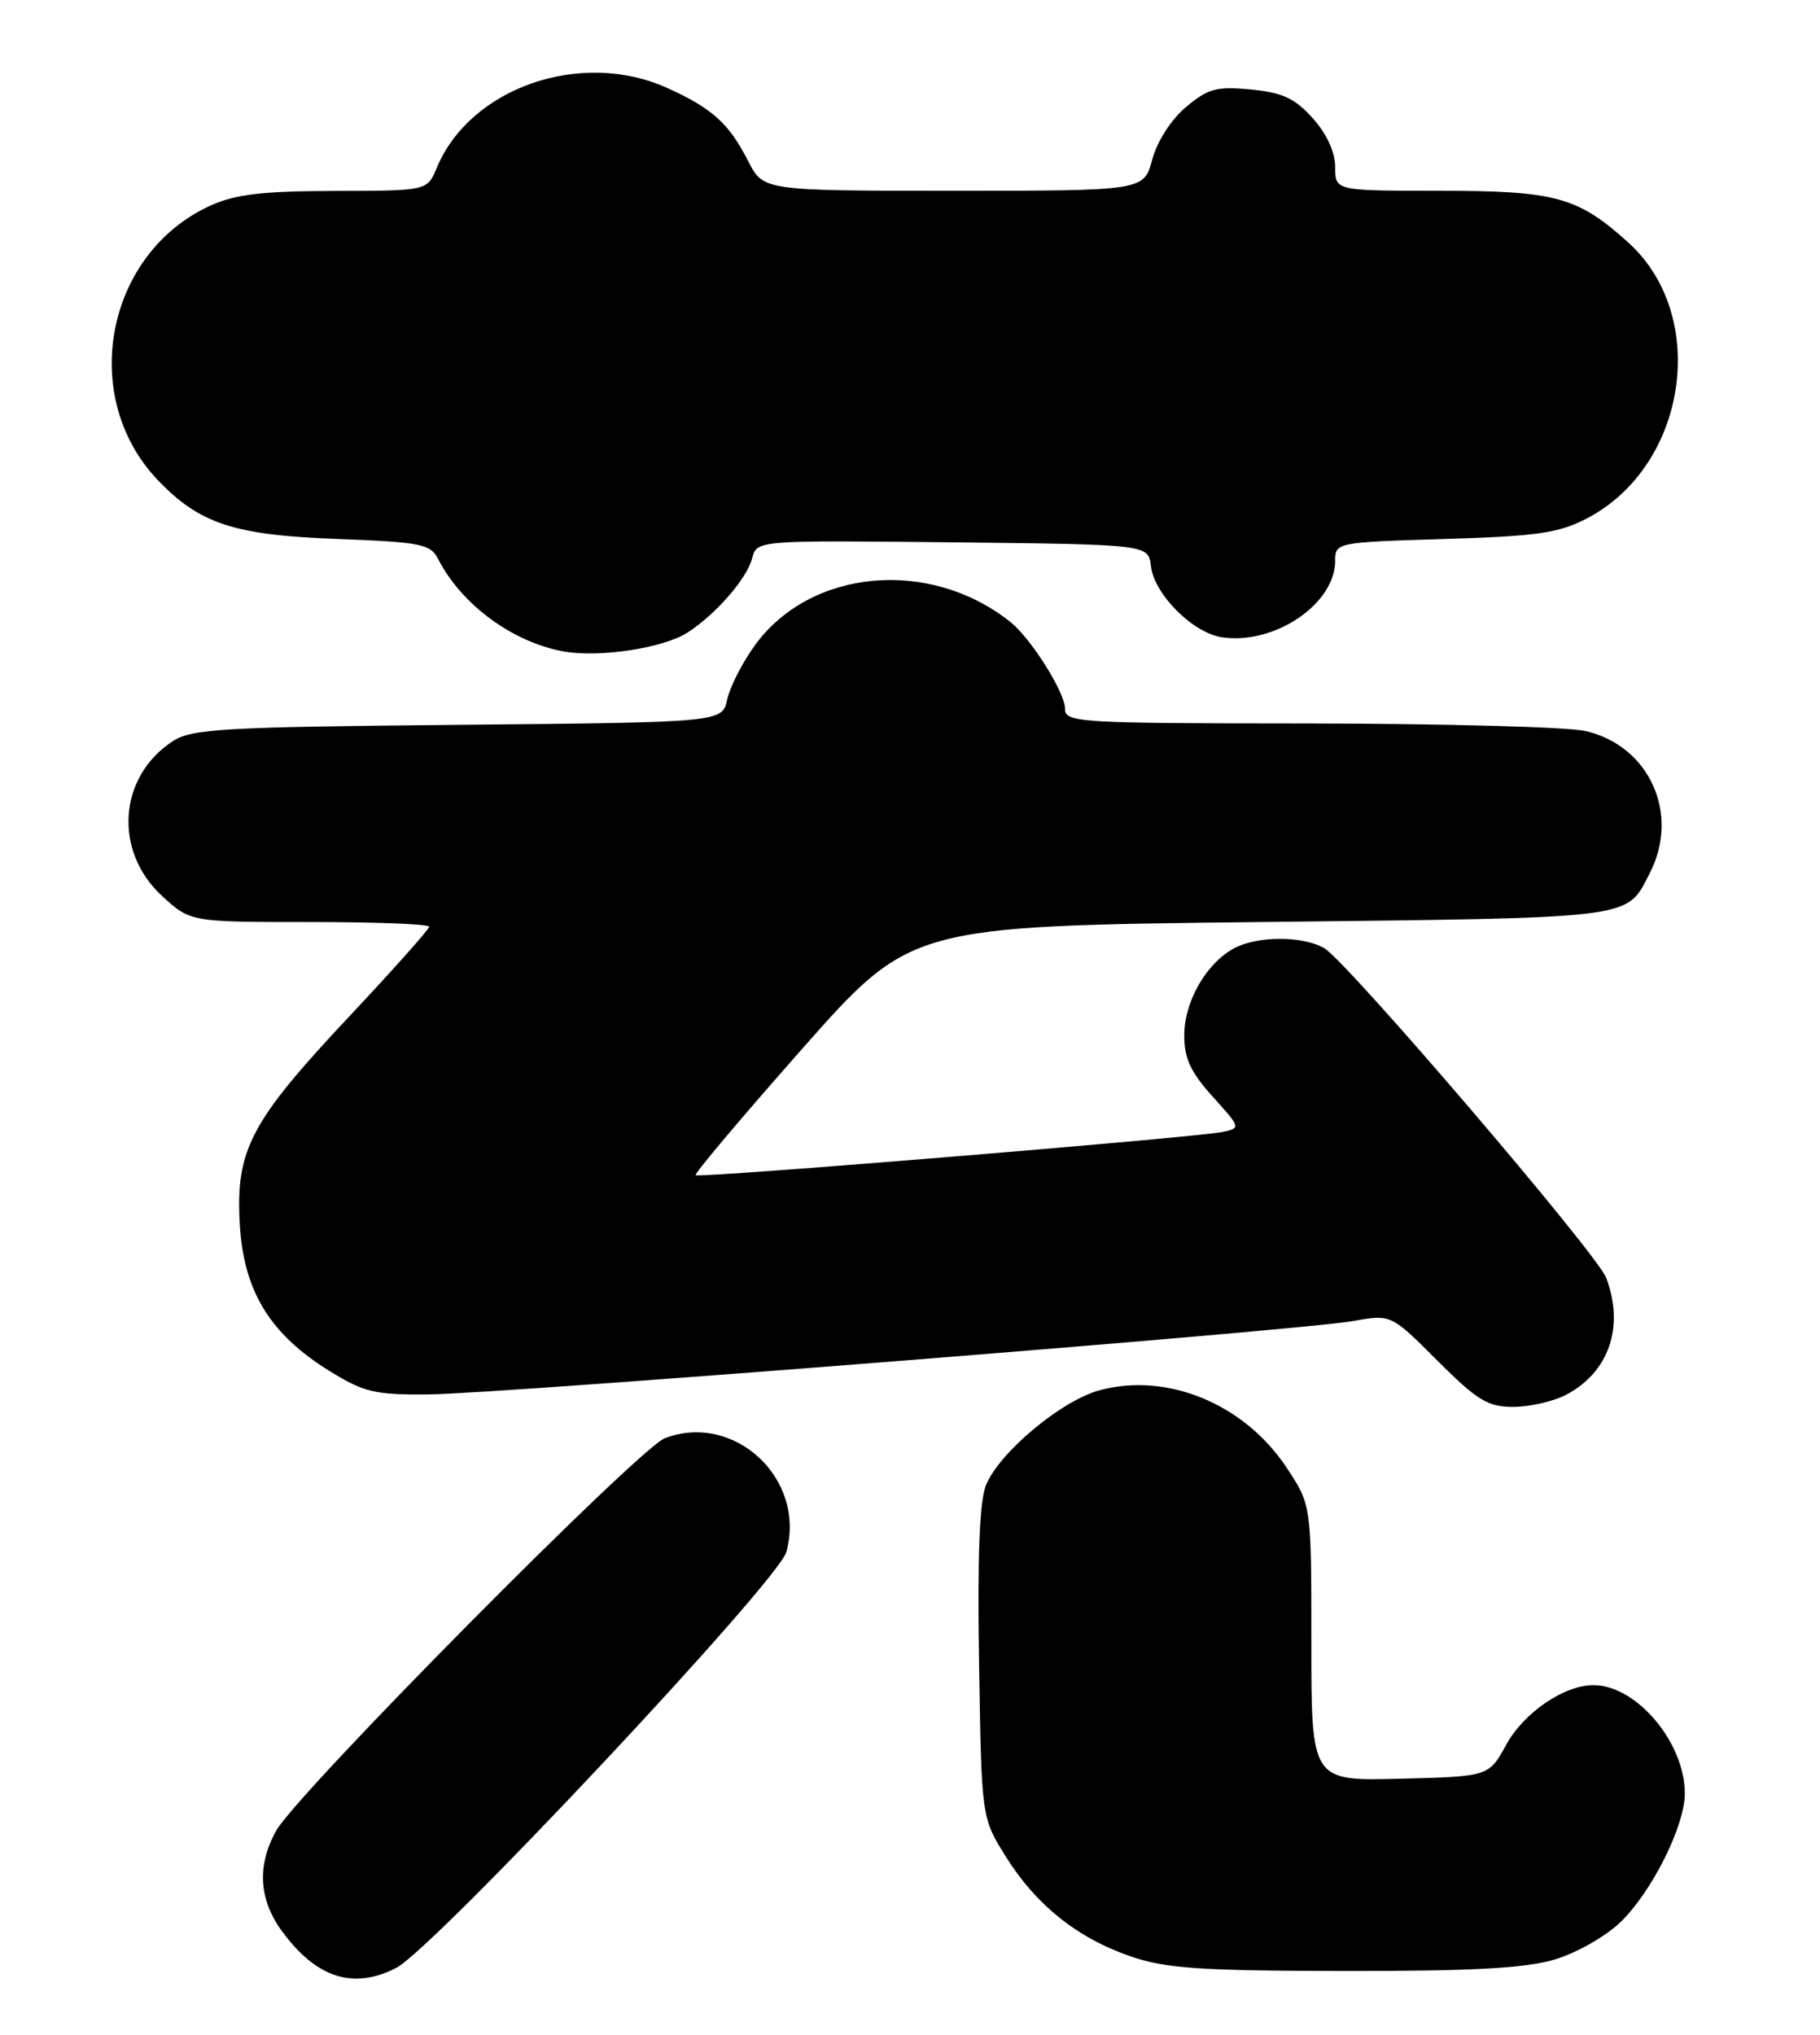 <?xml version="1.0" encoding="UTF-8" standalone="no"?>
<!DOCTYPE svg PUBLIC "-//W3C//DTD SVG 1.1//EN" "http://www.w3.org/Graphics/SVG/1.1/DTD/svg11.dtd" >
<svg xmlns="http://www.w3.org/2000/svg" xmlns:xlink="http://www.w3.org/1999/xlink" version="1.1" viewBox="0 0 229 256">
 <g >
 <path fill="currentColor"
d=" M 49.87 247.57 C 54.61 245.11 97.92 198.95 98.94 195.26 C 101.47 186.08 92.43 177.61 83.65 180.94 C 80.38 182.19 37.36 225.62 34.75 230.32 C 32.30 234.73 32.56 239.02 35.53 243.03 C 39.84 248.88 44.49 250.35 49.87 247.57 Z  M 195.60 246.53 C 198.39 245.70 202.05 243.61 203.94 241.78 C 207.87 237.95 211.98 229.73 211.99 225.65 C 212.01 219.25 205.92 212.01 200.50 212.01 C 196.80 212.00 191.74 215.46 189.52 219.50 C 187.33 223.50 187.33 223.50 176.16 223.78 C 165.00 224.07 165.00 224.07 165.00 206.70 C 165.00 189.34 165.00 189.34 161.89 184.65 C 156.57 176.62 146.88 172.61 138.35 174.91 C 133.57 176.19 125.78 182.69 124.07 186.82 C 123.25 188.82 122.97 195.69 123.19 209.19 C 123.50 228.67 123.50 228.67 126.50 233.49 C 130.32 239.63 135.50 243.79 142.20 246.11 C 146.68 247.65 150.83 247.94 169.07 247.97 C 185.24 247.99 191.88 247.63 195.60 246.53 Z  M 196.99 175.51 C 202.44 172.69 204.44 166.91 202.09 160.75 C 200.94 157.71 169.45 120.91 166.62 119.29 C 163.85 117.70 158.11 117.73 155.19 119.35 C 151.72 121.28 149.01 126.04 149.01 130.25 C 149.00 133.15 149.81 134.89 152.58 137.96 C 156.12 141.87 156.13 141.93 153.83 142.41 C 150.36 143.12 87.91 148.25 87.53 147.85 C 87.34 147.66 93.36 140.53 100.89 132.00 C 114.59 116.50 114.59 116.50 158.64 116.00 C 206.33 115.46 204.56 115.68 207.57 109.87 C 211.42 102.42 207.55 93.83 199.50 91.97 C 197.30 91.46 181.66 91.04 164.75 91.02 C 135.44 91.00 134.00 90.91 134.00 89.14 C 134.00 87.10 129.70 80.29 127.12 78.24 C 116.96 70.17 101.97 71.54 94.98 81.19 C 93.41 83.35 91.85 86.41 91.50 88.00 C 90.87 90.88 90.87 90.88 57.64 91.19 C 27.93 91.47 24.12 91.69 21.72 93.26 C 14.88 97.75 14.25 107.09 20.42 112.75 C 23.97 116.00 23.97 116.00 38.99 116.00 C 47.24 116.00 54.00 116.26 54.00 116.59 C 54.00 116.91 49.49 121.97 43.98 127.84 C 31.51 141.11 29.64 144.65 30.17 154.00 C 30.65 162.42 33.95 167.84 41.45 172.48 C 45.81 175.17 47.16 175.49 53.92 175.43 C 63.32 175.33 163.73 167.37 170.26 166.20 C 175.02 165.34 175.02 165.34 180.85 171.17 C 185.86 176.18 187.20 177.00 190.39 177.00 C 192.43 177.00 195.40 176.33 196.99 175.51 Z  M 86.56 79.55 C 90.14 77.21 94.00 72.76 94.64 70.23 C 95.23 67.97 95.23 67.97 119.86 68.23 C 144.50 68.50 144.50 68.50 144.82 71.24 C 145.22 74.76 150.10 79.64 153.76 80.18 C 160.38 81.15 168.00 75.98 168.00 70.54 C 168.00 68.26 168.17 68.22 181.75 67.81 C 193.44 67.46 196.13 67.07 199.69 65.21 C 212.31 58.62 215.12 39.76 204.87 30.50 C 198.51 24.76 195.73 24.00 181.03 24.00 C 168.00 24.00 168.00 24.00 168.00 21.02 C 168.00 19.16 166.94 16.84 165.19 14.89 C 162.94 12.37 161.39 11.65 157.40 11.26 C 153.06 10.85 151.99 11.14 149.22 13.47 C 147.36 15.04 145.60 17.77 144.98 20.07 C 143.92 24.00 143.92 24.00 119.98 24.00 C 96.04 24.00 96.04 24.00 94.13 20.25 C 91.72 15.53 89.62 13.63 83.98 11.08 C 73.15 6.16 59.14 11.01 54.95 21.13 C 53.76 24.00 53.76 24.00 42.13 24.02 C 33.05 24.04 29.62 24.44 26.49 25.86 C 13.33 31.84 9.84 49.84 19.80 60.34 C 25.05 65.87 29.40 67.32 42.28 67.80 C 53.05 68.21 54.16 68.43 55.15 70.37 C 58.09 76.10 64.58 80.85 71.00 81.97 C 75.53 82.76 83.58 81.51 86.56 79.55 Z "/>
</g>
</svg>